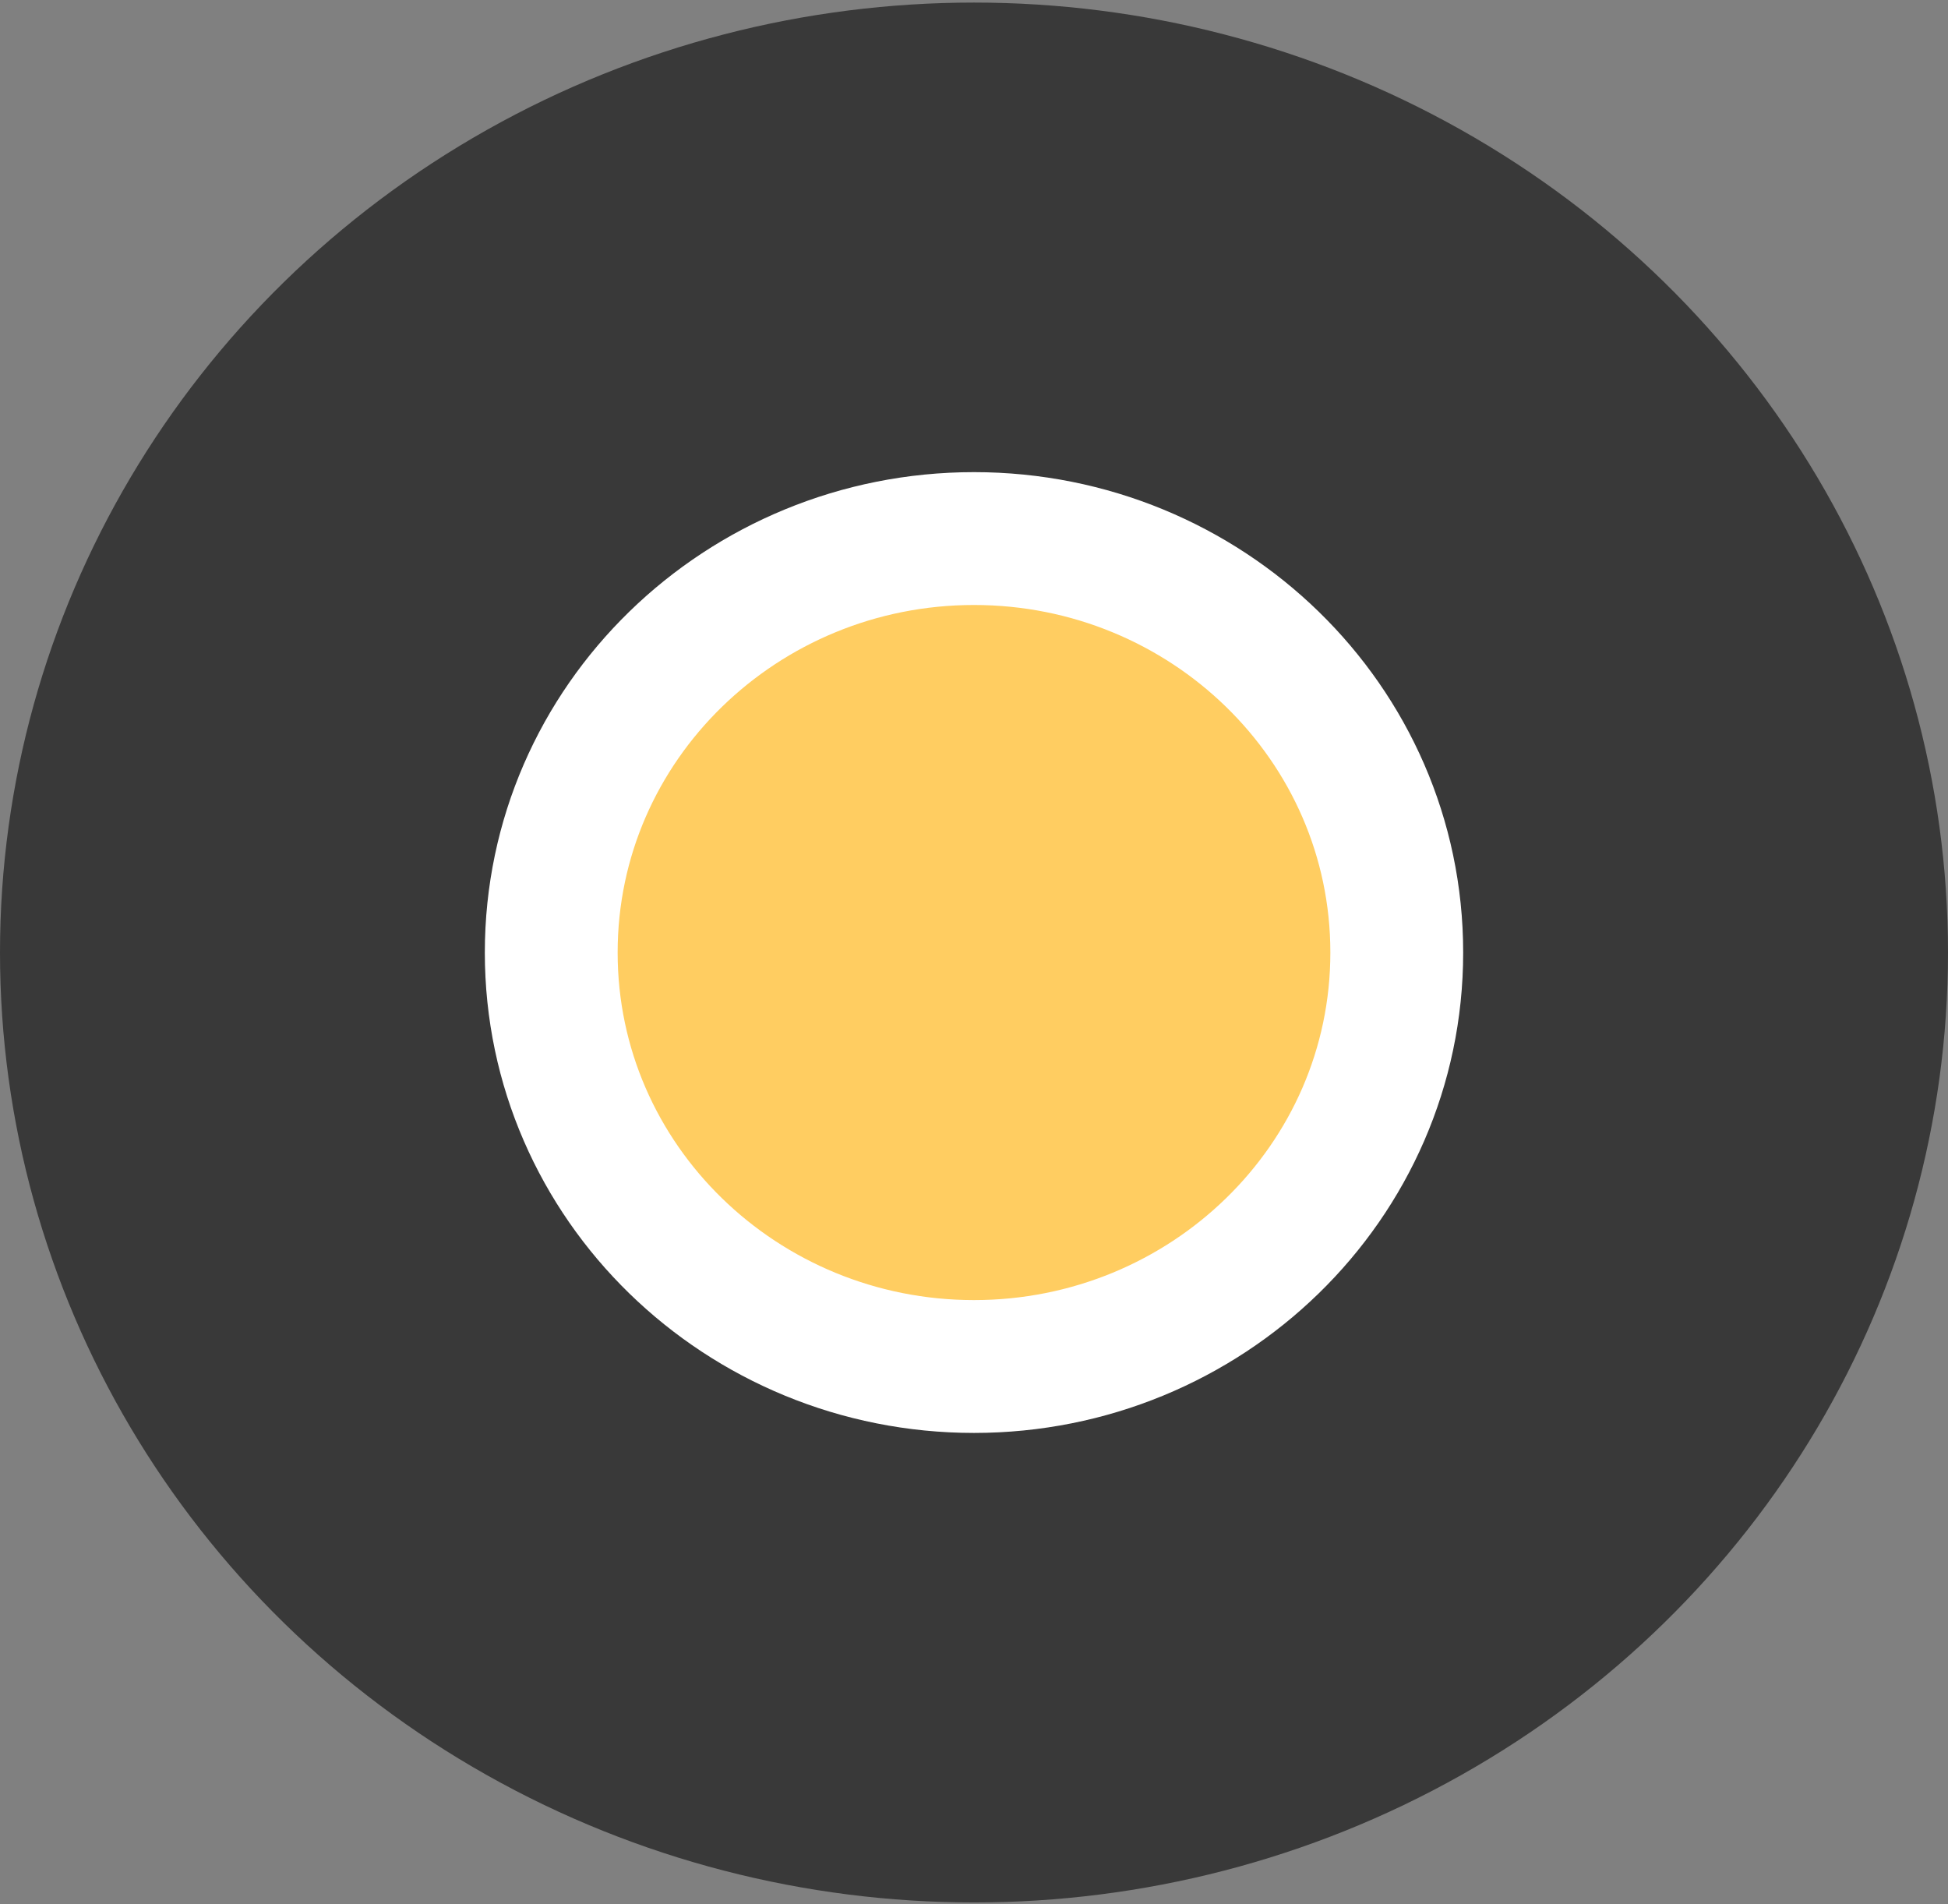 <svg width="44" height="43" viewBox="0 0 44 43" fill="none" xmlns="http://www.w3.org/2000/svg">
<rect x="0" y="0" width="44" height="43" fill="#808080" stroke="none"/>
<ellipse cx="22" cy="21.51" rx="22" ry="21.452" fill="#393939"/>
<path d="M22 30.859C27.238 30.859 31.549 26.709 31.549 21.511C31.549 16.312 27.238 12.162 22 12.162C16.762 12.162 12.451 16.312 12.451 21.511C12.451 26.709 16.762 30.859 22 30.859Z" fill="#FFCD61" stroke="white" stroke-width="3"/>
</svg>
